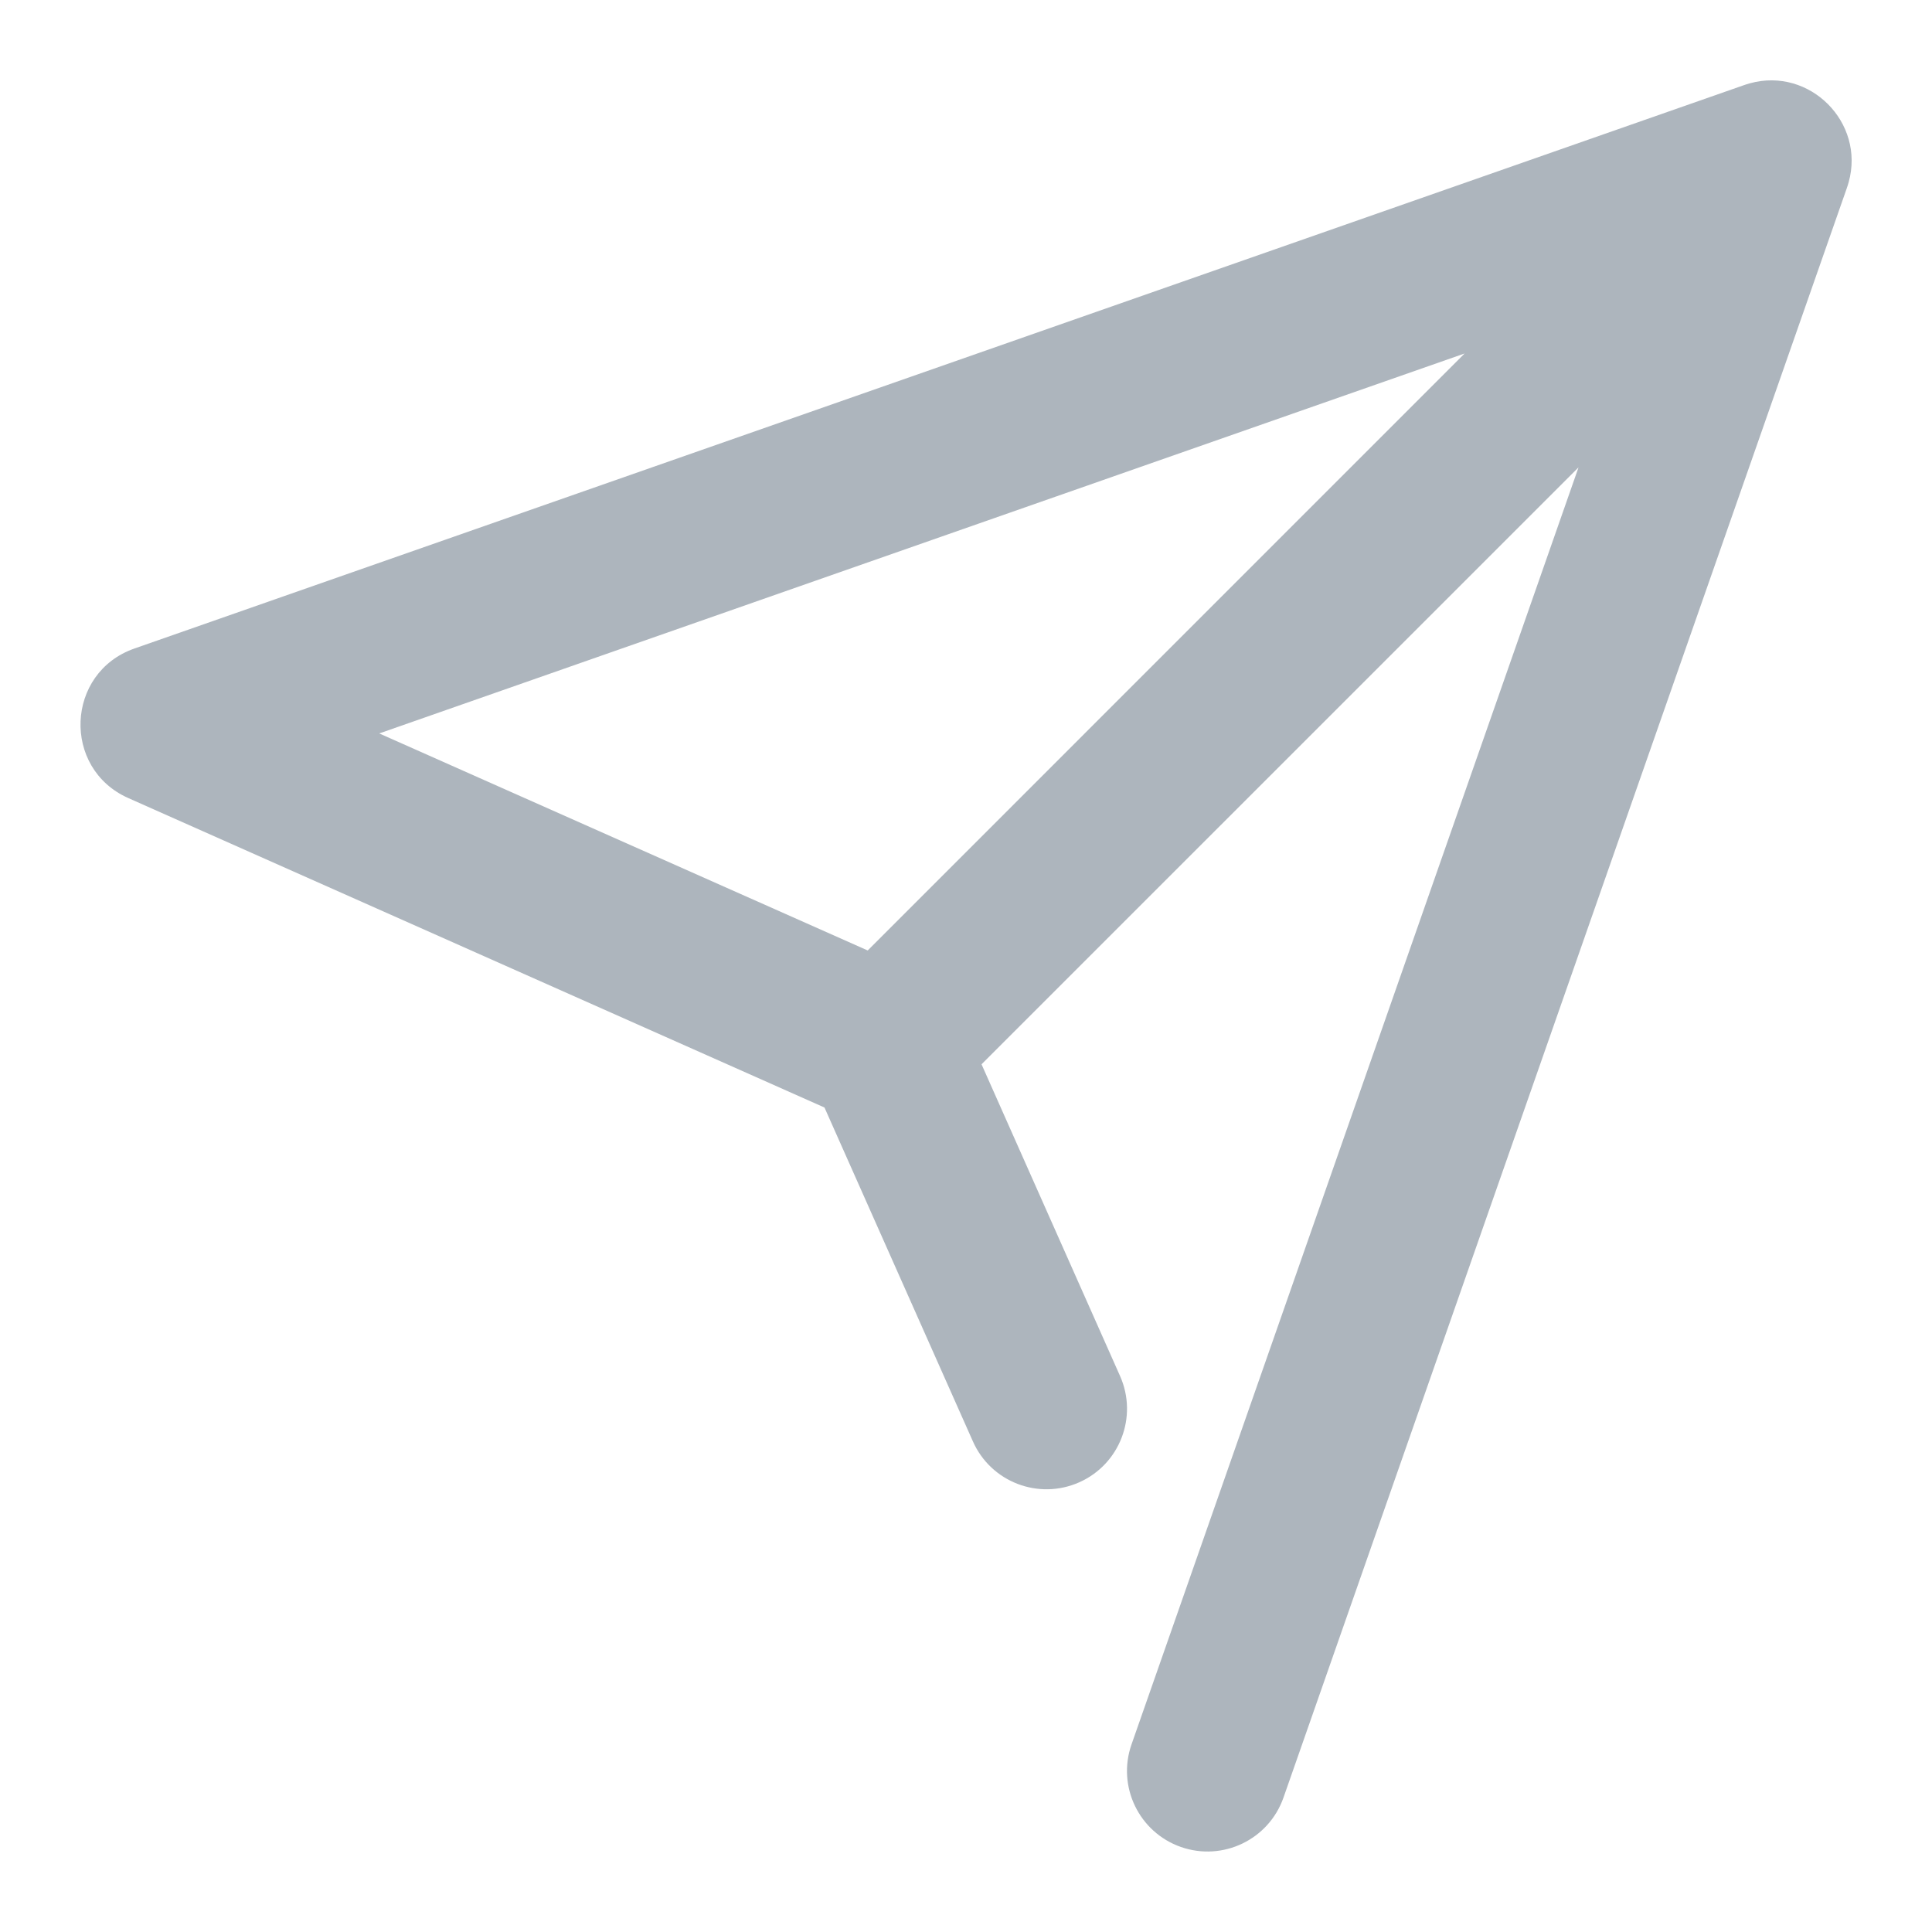 <?xml version="1.0" encoding="UTF-8"?>
<svg width="24px" height="24px" viewBox="0 0 24 24" version="1.1" xmlns="http://www.w3.org/2000/svg" xmlns:xlink="http://www.w3.org/1999/xlink">
    <!-- Generator: Sketch 56.3 (81716) - https://sketch.com -->
    <title>Icon/send</title>
    <desc>Created with Sketch.</desc>
    <g id="Icon/send" stroke="none" stroke-width="1" fill="none" fill-rule="evenodd">
        <path d="M21.649,1.063 C21.678,1.053 21.707,1.043 21.737,1.035 C22.48,0.829 23.171,1.52 22.965,2.263 C22.957,2.293 22.947,2.322 22.937,2.351 L15.944,22.33 C15.761,22.852 15.191,23.126 14.67,22.944 C14.148,22.761 13.874,22.191 14.056,21.67 L19.609,5.806 L12.193,13.221 L13.914,17.094 C14.138,17.599 13.911,18.19 13.406,18.414 C12.901,18.638 12.31,18.411 12.086,17.906 L10.242,13.758 L1.594,9.914 C0.766,9.546 0.815,8.355 1.67,8.056 L21.649,1.063 Z M10.779,11.807 L18.194,4.391 L4.711,9.111 L10.779,11.807 Z" id="Icon" fill="#ADB5BD"></path>
    </g>
</svg>